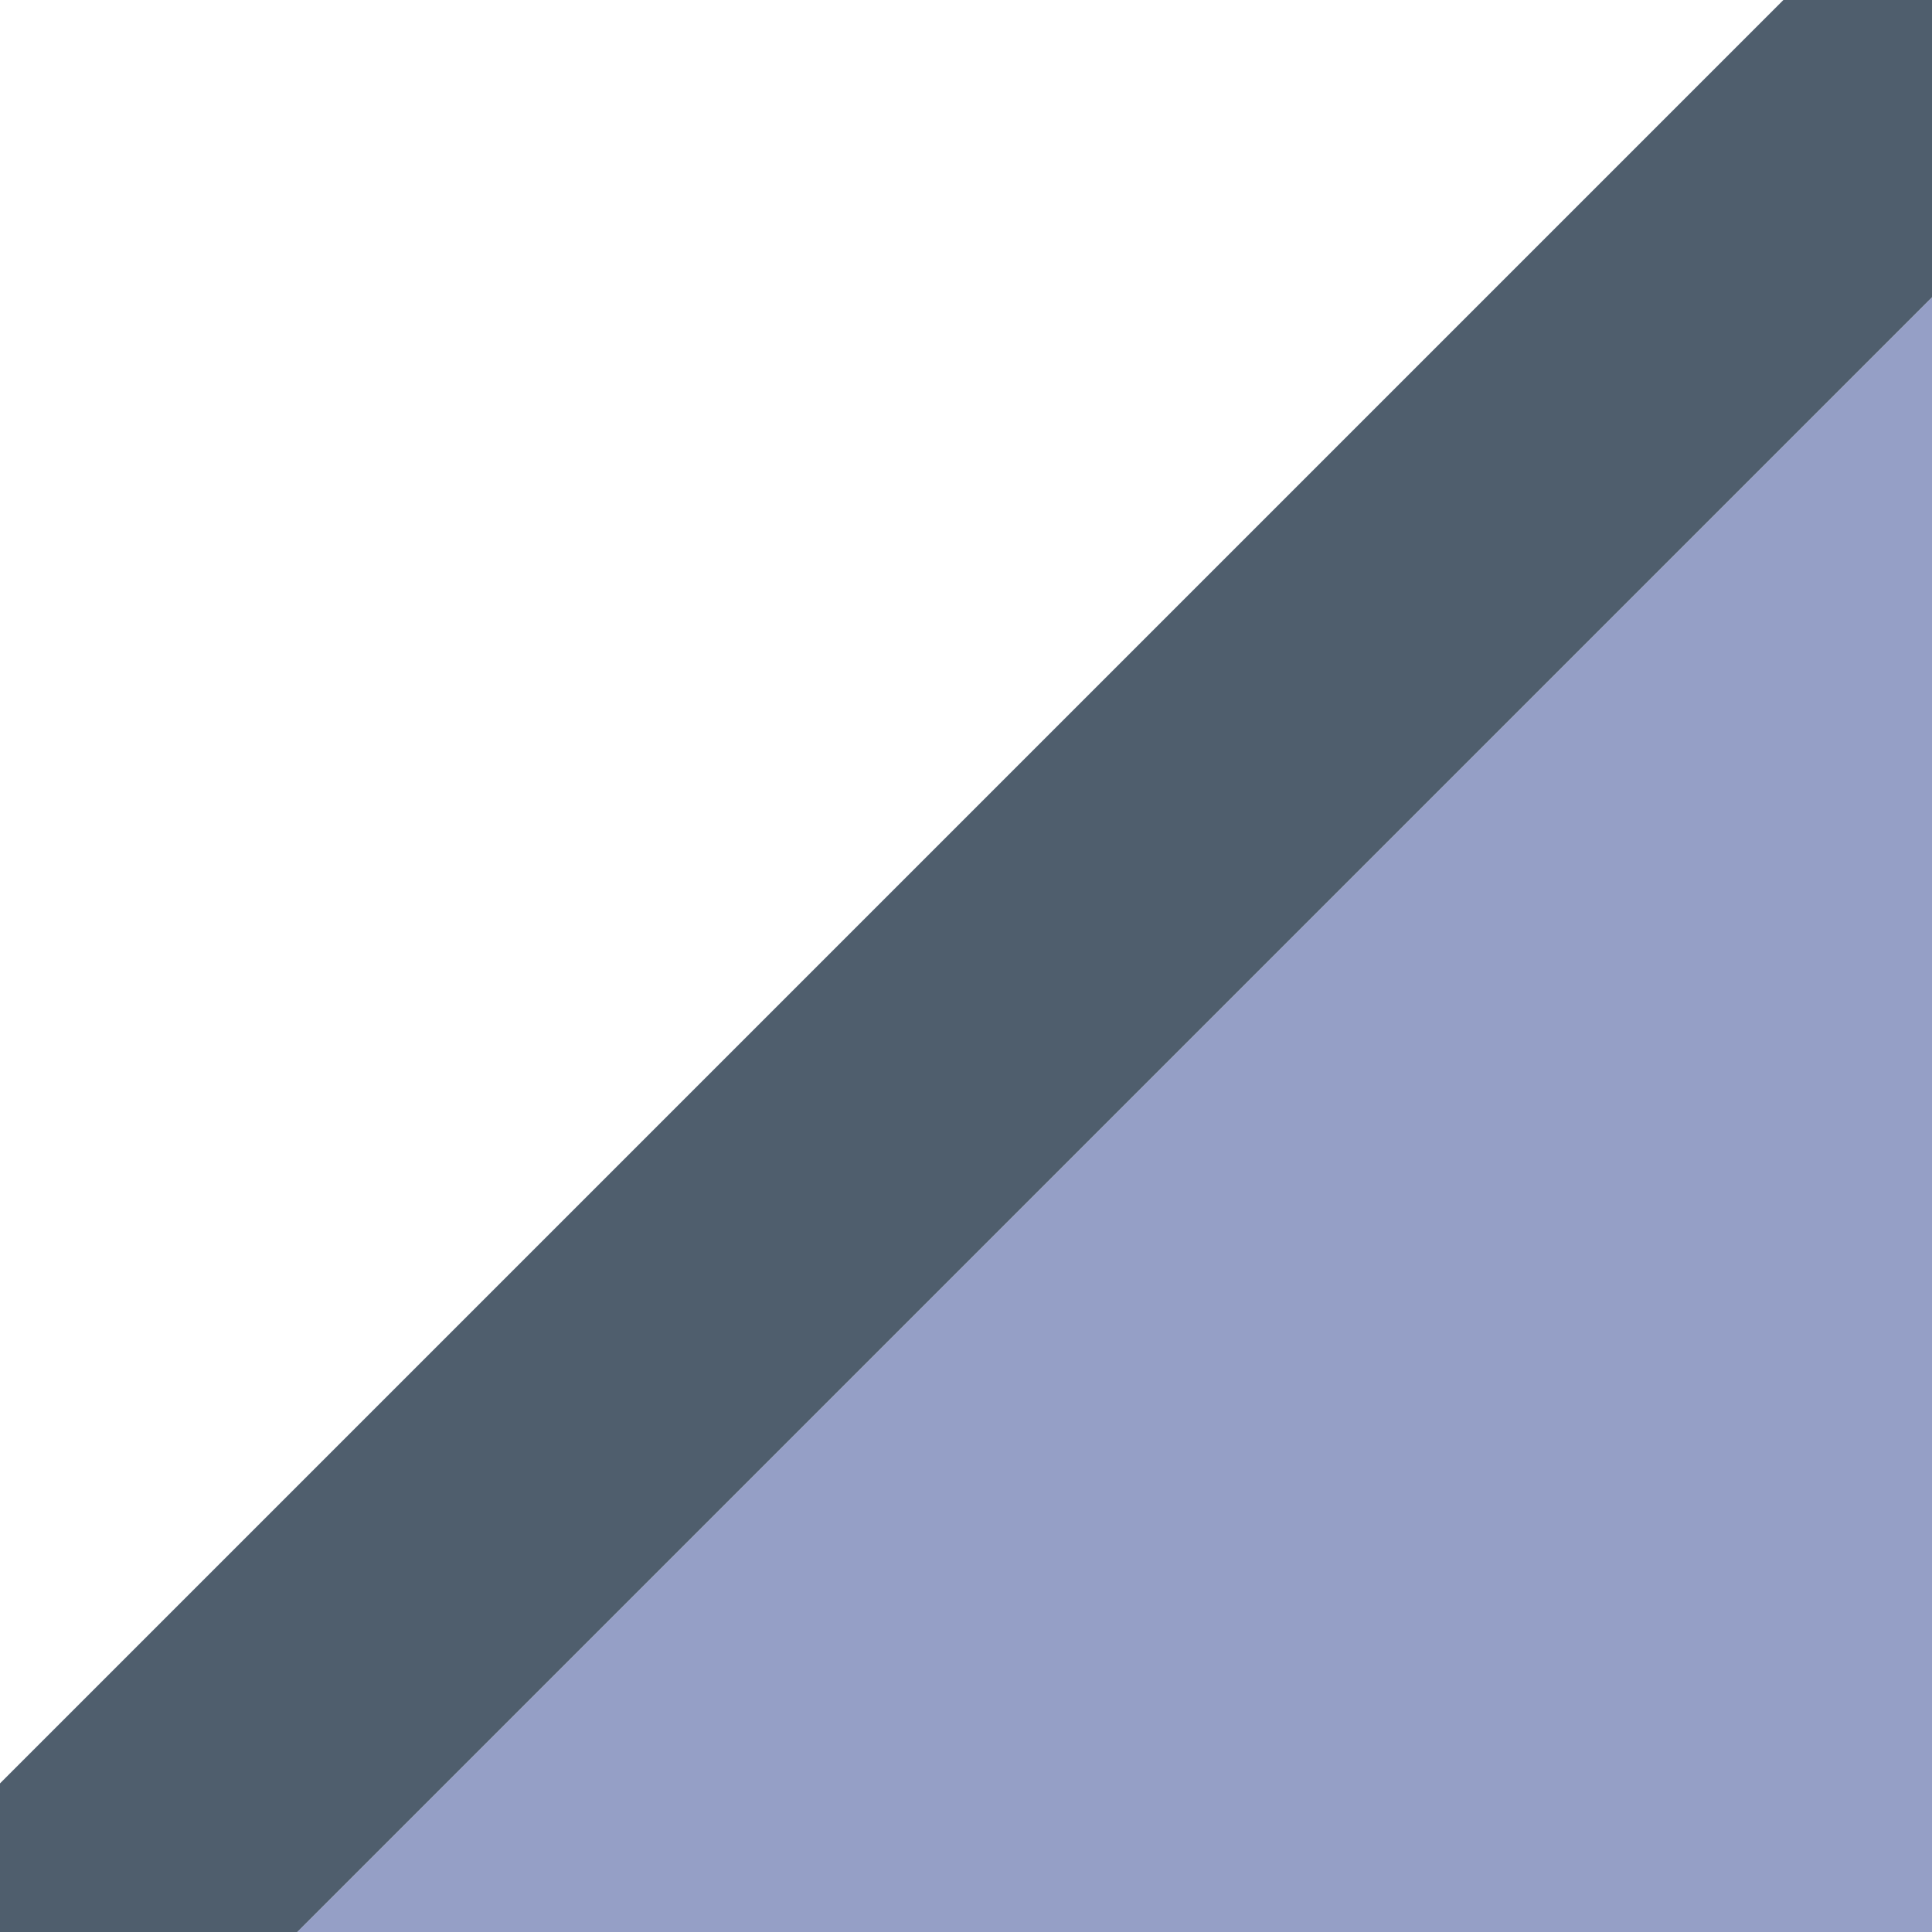 <?xml version="1.0" encoding="UTF-8" standalone="no"?>
<!-- Created with Inkscape (http://www.inkscape.org/) -->

<svg
   width="13"
   height="13"
   viewBox="0 0 13 13"
   version="1.1"
   id="svg1"
   xml:space="preserve"
   inkscape:version="1.3 (0e150ed6c4, 2023-07-21)"
   sodipodi:docname="barLeftTop.svg"
   inkscape:export-filename="rawBarLeftTop.svg"
   inkscape:export-xdpi="96"
   inkscape:export-ydpi="96"
   xmlns:inkscape="http://www.inkscape.org/namespaces/inkscape"
   xmlns:sodipodi="http://sodipodi.sourceforge.net/DTD/sodipodi-0.dtd"
   xmlns="http://www.w3.org/2000/svg"
   xmlns:svg="http://www.w3.org/2000/svg"><sodipodi:namedview
     id="namedview1"
     pagecolor="#ffffff"
     bordercolor="#666666"
     borderopacity="1.0"
     inkscape:showpageshadow="2"
     inkscape:pageopacity="0.0"
     inkscape:pagecheckerboard="0"
     inkscape:deskcolor="#d1d1d1"
     inkscape:document-units="px"
     inkscape:zoom="23.419128"
     inkscape:cx="9.3086301"
     inkscape:cy="8.2838268"
     inkscape:window-width="1267"
     inkscape:window-height="1162"
     inkscape:window-x="2885"
     inkscape:window-y="135"
     inkscape:window-maximized="0"
     inkscape:current-layer="layer1"
     showgrid="false" /><defs
     id="defs1" /><g
     inkscape:label="Layer 1"
     inkscape:groupmode="layer"
     id="layer1"><path
       style="fill:#2c418e;fill-opacity:0.5;stroke:#000000;stroke-width:0;stroke-linecap:butt;stroke-linejoin:miter;stroke-dasharray:none;stroke-opacity:1"
       d="M 2,13 H 13 V 2 Z"
       id="path2"
       sodipodi:nodetypes="cccc" /><path
       style="fill:#4f5e6d;fill-opacity:1;stroke:#000000;stroke-width:0;stroke-linecap:butt;stroke-linejoin:miter;stroke-dasharray:none;stroke-opacity:1"
       d="M 2,13 13,2 V 0 H 12 L 0,12 v 1 z"
       id="path2-2"
       sodipodi:nodetypes="ccccccc" /></g></svg>
